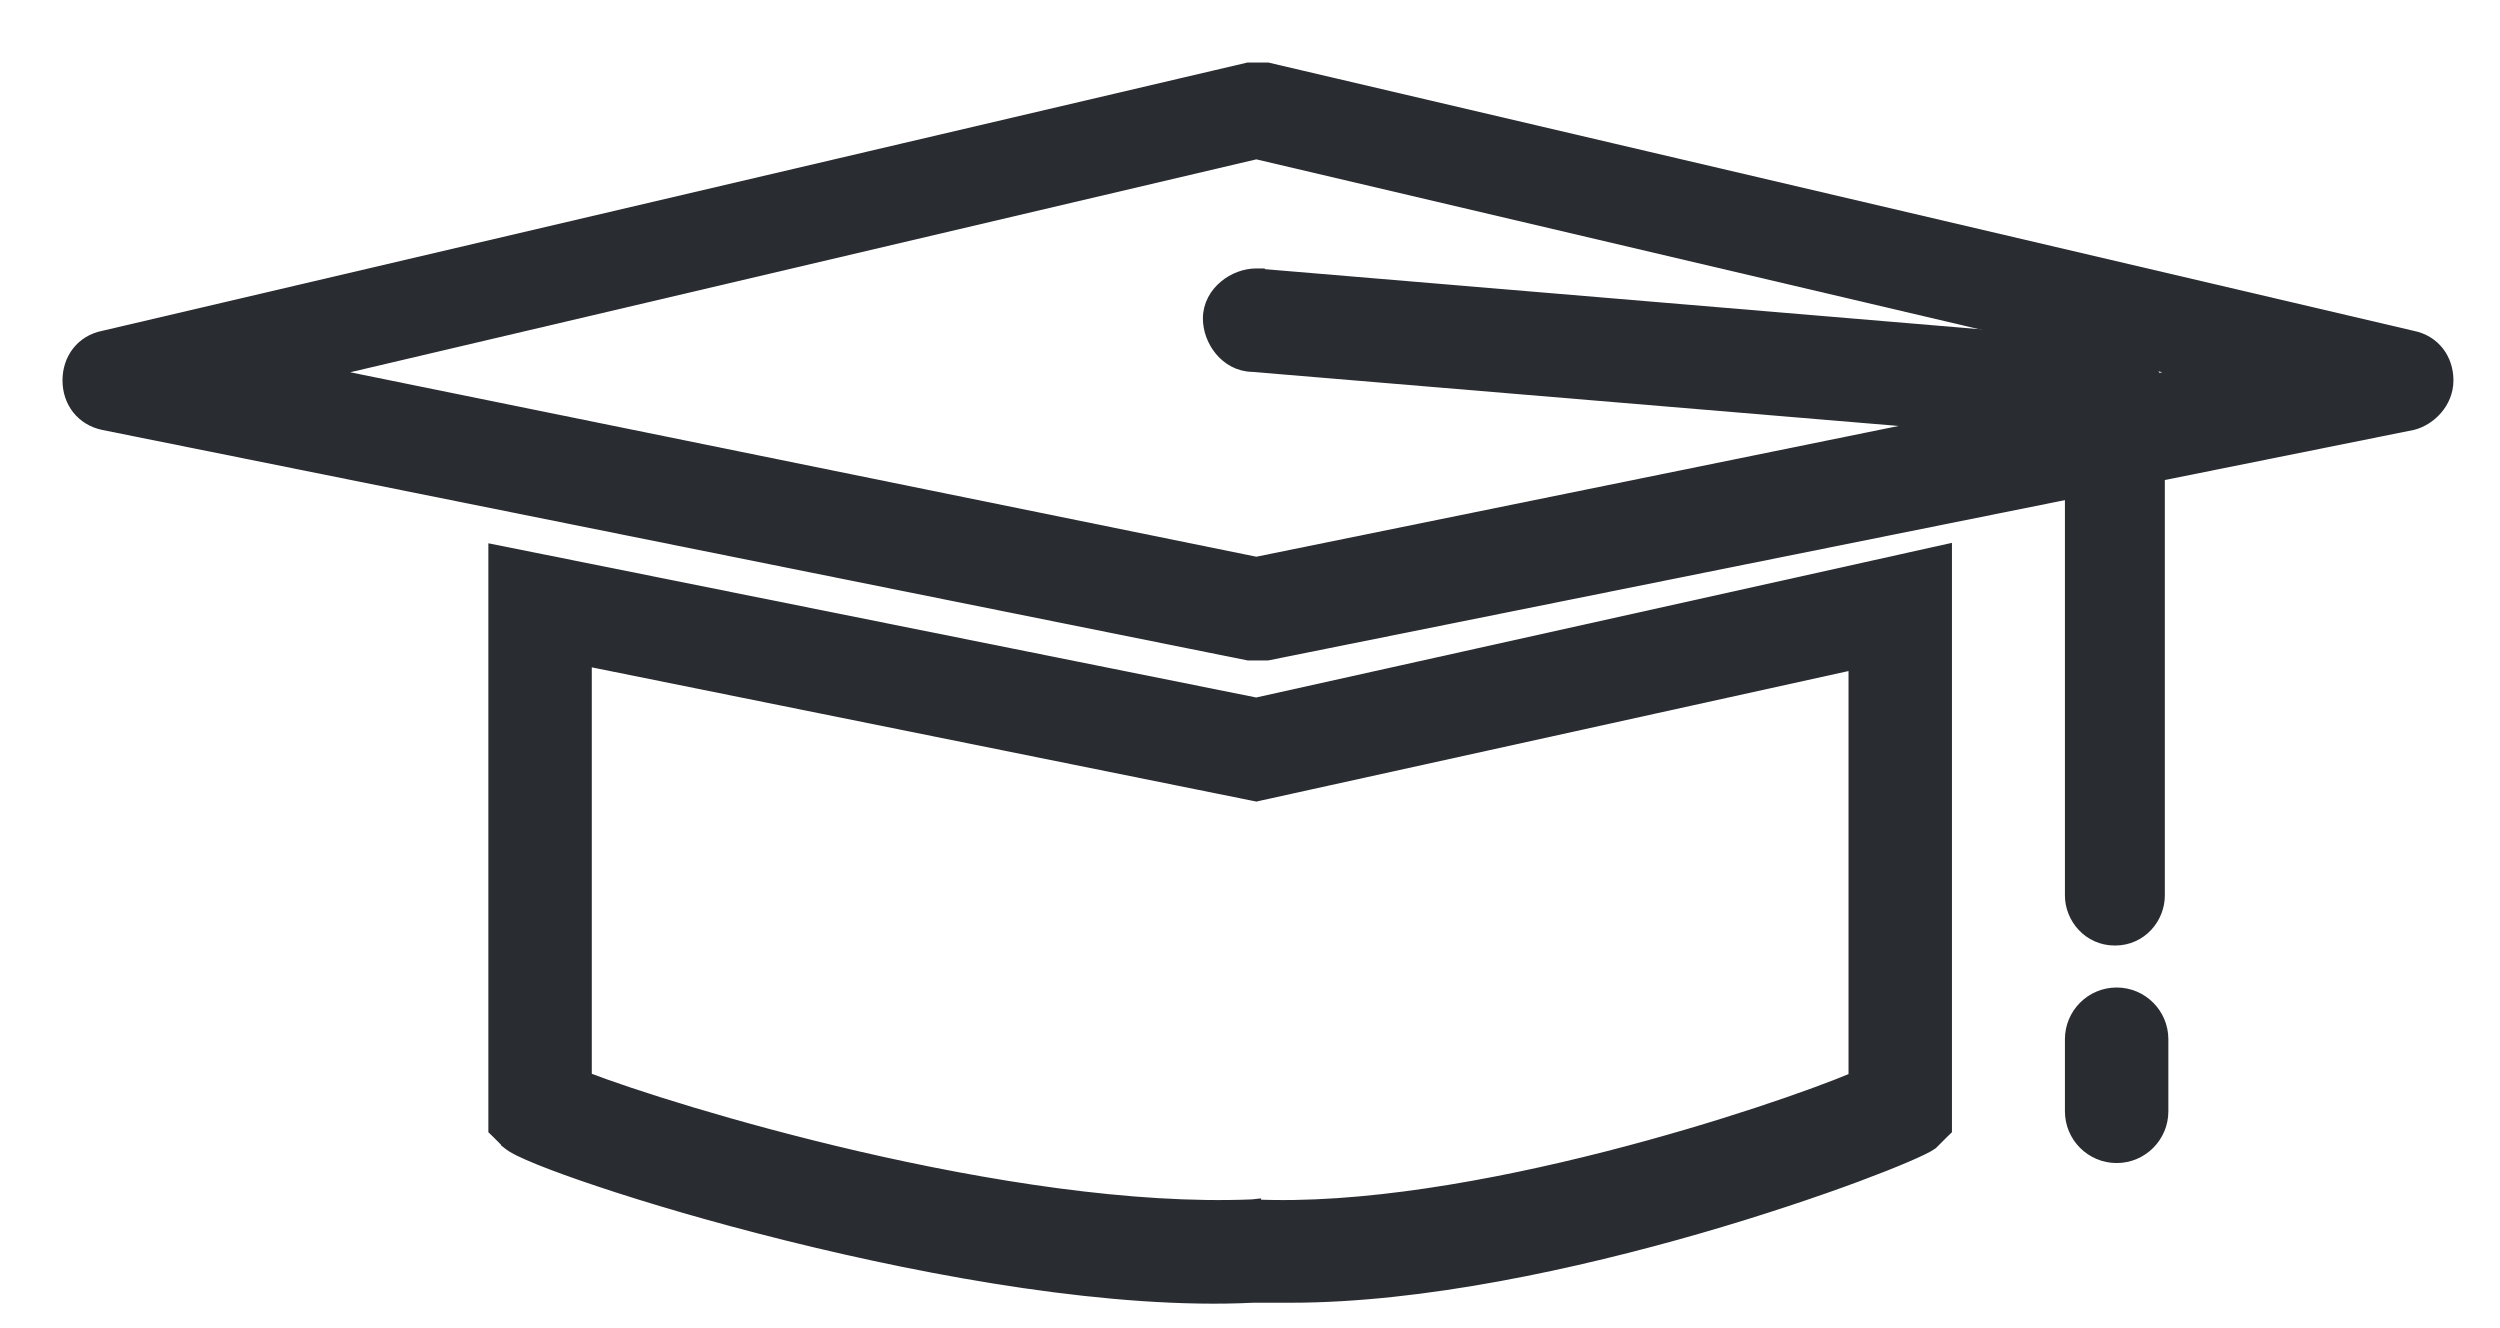<svg width="32" height="17" viewBox="0 0 32 17" fill="none" xmlns="http://www.w3.org/2000/svg">
<path d="M15.972 8.352L15.981 8.354H15.991H15.992H15.992H15.992H15.992H15.992H15.993H15.993H15.993H15.994H15.994H15.994H15.994H15.995H15.995H15.995H15.995H15.996H15.996H15.996H15.996H15.996H15.997H15.997H15.997H15.998H15.998H15.998H15.998H15.998H15.999H15.999H15.999H15.999H16H16H16H16H16H16.001H16.001H16.001H16.001H16.002H16.002H16.002H16.002H16.003H16.003H16.003H16.003H16.003H16.004H16.004H16.004H16.004H16.004H16.005H16.005H16.005H16.005H16.006H16.006H16.006H16.006H16.006H16.006H16.007H16.007H16.007H16.007H16.008H16.008H16.008H16.008H16.008H16.009H16.009H16.009H16.009H16.009H16.009H16.01H16.01H16.01H16.01H16.01H16.011H16.011H16.011H16.011H16.011H16.012H16.012H16.012H16.012H16.012H16.012H16.013H16.013H16.013H16.013H16.013H16.014H16.014H16.014H16.014H16.014H16.014H16.015H16.015H16.015H16.015H16.015H16.015H16.016H16.016H16.016H16.016H16.016H16.017H16.017H16.017H16.017H16.017H16.017H16.017H16.018H16.018H16.018H16.018H16.018H16.018H16.019H16.019H16.019H16.019H16.019H16.019H16.02H16.02H16.02H16.02H16.02H16.02H16.02H16.021H16.021H16.021H16.021H16.021H16.021H16.022H16.022H16.022H16.022H16.022H16.022H16.023H16.023H16.023H16.023H16.023H16.023H16.023H16.023H16.024H16.024H16.024H16.024H16.024H16.024H16.024H16.025H16.025H16.025H16.025H16.025H16.025H16.026H16.026H16.026H16.026H16.026H16.026H16.026H16.026H16.027H16.027H16.027H16.027H16.027H16.027H16.027H16.028H16.028H16.028H16.028H16.028H16.028H16.029H16.029H16.029H16.029H16.029H16.029H16.029H16.029H16.03H16.03H16.03H16.03H16.03H16.03H16.03H16.03H16.031H16.031H16.031H16.031H16.031H16.031H16.032H16.032H16.032H16.032H16.032H16.032H16.032H16.032H16.032H16.033H16.033H16.033H16.033H16.033H16.033H16.033H16.034H16.034H16.034H16.034H16.034H16.034H16.034H16.035H16.035H16.035H16.035H16.035H16.035H16.035H16.035H16.035H16.036H16.036H16.036H16.036H16.036H16.036H16.037H16.037H16.037H16.037H16.037H16.037H16.037H16.037H16.038H16.038H16.038H16.038H16.038H16.038H16.038H16.038H16.039H16.039H16.039H16.039H16.039H16.039H16.039H16.04H16.04H16.04H16.04H16.04H16.04H16.04H16.04H16.041H16.041H16.041H16.041H16.041H16.041H16.041H16.041H16.042H16.042H16.042H16.042H16.042H16.042H16.042H16.043H16.043H16.043H16.043H16.043H16.043H16.043H16.044H16.044H16.044H16.044H16.044H16.044H16.044H16.044H16.045H16.045H16.045H16.045H16.045H16.045H16.046H16.046H16.046H16.046H16.046H16.046H16.046H16.047H16.047H16.047H16.047H16.047H16.047H16.047H16.047H16.048H16.048H16.048H16.048H16.048H16.048H16.049H16.049H16.049H16.049H16.049H16.049H16.049H16.049H16.05H16.05H16.05H16.05H16.05H16.05H16.051H16.051H16.051H16.051H16.051H16.051H16.052H16.052H16.052H16.052H16.052H16.052H16.052H16.053H16.053H16.053H16.053H16.053H16.053H16.054H16.054H16.054H16.054H16.054H16.054H16.055H16.055H16.055H16.055H16.055H16.055H16.056H16.056H16.056H16.056H16.056H16.056H16.057H16.057H16.057H16.057H16.057H16.058H16.058H16.058H16.058H16.058H16.058H16.058H16.059H16.059H16.059H16.059H16.059H16.06H16.06H16.06H16.06H16.06H16.061H16.061H16.061H16.061H16.061H16.061H16.062H16.062H16.062H16.062H16.062H16.063H16.063H16.063H16.063H16.063H16.064H16.064H16.064H16.064H16.064H16.065H16.065H16.065H16.065H16.065H16.066H16.066H16.066H16.066H16.066H16.067H16.067H16.067H16.067H16.067H16.068H16.068H16.068H16.068H16.069H16.069H16.069H16.069H16.069H16.07H16.07H16.07H16.07H16.07H16.071H16.071H16.071H16.071H16.072H16.072H16.072H16.072H16.073H16.073H16.073H16.073H16.073H16.074H16.074H16.074H16.074H16.075H16.075H16.075H16.075H16.076H16.076H16.076H16.076H16.077H16.077H16.077H16.077H16.078H16.078H16.078H16.078H16.079H16.079H16.079H16.079H16.08H16.08H16.08H16.08H16.081H16.081H16.081H16.081H16.082H16.082H16.082H16.082H16.083H16.083H16.083H16.083H16.084H16.084H16.084H16.084H16.084H16.085H16.085H16.085H16.085H16.086H16.086H16.086H16.086H16.087H16.087H16.087H16.087H16.087H16.088H16.088H16.088H16.088H16.089H16.089H16.089H16.089H16.09H16.09H16.09H16.09H16.09H16.091H16.091H16.091H16.091H16.091H16.092H16.092H16.092H16.092H16.093H16.093H16.093H16.093H16.093H16.093H16.094H16.094H16.094H16.094H16.095H16.095H16.095H16.095H16.095H16.096H16.096H16.096H16.096H16.096H16.096H16.097H16.097H16.097H16.097H16.098H16.098H16.098H16.098H16.098H16.098H16.099H16.099H16.099H16.099H16.099H16.1H16.1H16.1H16.1H16.1H16.101H16.101H16.101H16.101H16.101H16.101H16.102H16.102H16.102H16.102H16.102H16.102H16.103H16.103H16.103H16.103H16.103H16.104H16.104H16.104H16.104H16.104H16.105H16.105H16.105H16.105H16.105H16.105H16.105H16.106H16.106H16.106H16.106H16.106H16.107H16.107H16.107H16.107H16.107H16.107H16.108H16.108H16.108H16.108H16.108H16.108H16.109H16.109H16.109H16.109H16.109H16.11H16.11H16.11H16.11H16.11H16.11H16.11H16.111H16.111H16.111H16.111H16.111H16.111H16.112H16.112H16.112H16.112H16.112H16.113H16.113H16.113H16.113H16.113H16.113H16.113H16.114H16.114H16.114H16.114H16.114H16.115H16.115H16.115H16.115H16.115H16.115H16.116H16.116H16.116H16.116H16.116H16.116H16.117H16.117H16.117H16.117H16.117H16.117H16.118H16.118H16.118H16.118H16.118H16.119H16.119H16.119H16.119H16.119H16.119H16.119H16.12H16.12H16.12H16.12H16.12H16.12H16.121H16.121H16.121H16.121H16.121H16.122H16.122H16.122H16.122H16.122H16.122H16.123H16.123H16.123H16.123H16.123H16.123H16.124H16.124H16.124H16.124H16.124H16.125H16.125H16.125H16.125H16.125H16.125H16.126H16.126H16.126H16.126H16.126H16.127H16.127H16.127H16.127H16.127H16.128H16.128H16.128H16.128H16.128H16.128H16.129H16.129H16.129H16.129H16.129H16.13H16.13H16.13H16.13H16.13H16.131H16.131H16.131H16.131H16.131H16.132H16.132H16.132H16.132H16.132H16.133H16.133H16.133H16.133H16.133H16.134H16.134H16.134H16.134H16.134H16.135H16.135H16.135H16.135H16.135H16.136H16.136H16.136H16.136H16.137H16.137H16.137H16.137H16.137H16.138H16.138H16.138H16.138H16.138H16.139H16.139H16.139H16.139H16.14H16.14H16.14H16.14H16.14H16.141H16.141H16.141H16.141H16.142H16.142H16.142H16.142H16.142H16.143H16.143H16.143H16.143H16.144H16.144H16.144H16.145H16.145H16.145H16.145H16.145H16.146H16.146H16.146H16.146H16.147H16.147H16.147H16.147H16.148H16.148H16.148H16.148H16.149H16.149H16.149H16.149H16.15H16.15H16.15H16.151H16.151H16.151H16.151H16.152H16.152H16.152H16.152H16.153H16.153H16.153H16.154H16.154H16.154H16.154H16.155H16.155H16.155H16.156H16.156H16.156H16.156H16.157H16.157H16.157H16.158H16.158H16.158H16.159H16.159H16.159H16.159H16.16H16.16H16.16H16.161H16.161H16.161H16.162H16.162H16.162H16.163H16.163H16.163H16.163H16.164H16.164H16.164H16.165H16.165H16.165H16.166H16.166H16.166H16.167H16.167H16.167H16.168H16.168H16.168H16.169H16.169H16.169H16.17H16.17H16.17H16.171H16.171H16.172H16.172H16.172H16.173H16.173H16.173H16.174H16.174H16.174H16.175H16.175H16.175H16.176H16.176H16.177H16.177H16.177H16.178H16.178H16.178H16.179H16.179H16.18H16.18H16.18H16.181H16.181H16.182H16.182H16.182H16.183H16.183H16.184H16.184H16.184H16.185H16.185H16.186H16.186H16.186H16.187H16.187H16.188H16.188H16.189H16.189H16.189H16.19H16.19H16.191H16.191H16.192H16.192H16.192H16.193H16.193H16.194H16.194H16.195H16.195H16.195H16.196H16.196H16.197H16.197H16.198H16.198H16.199H16.199H16.2H16.2H16.201H16.201H16.202H16.202H16.203H16.203H16.203H16.204H16.204H16.205H16.205H16.206H16.206H16.207H16.207H16.208H16.208H16.209H16.209H16.21H16.21H16.211H16.221L16.231 8.352L30.872 5.406L30.872 5.406L30.877 5.405C31.09 5.351 31.304 5.142 31.304 4.869C31.304 4.606 31.143 4.385 30.873 4.332L16.234 0.903L16.223 0.9H16.211H16.21H16.21H16.209H16.209H16.208H16.208H16.207H16.207H16.206H16.206H16.205H16.205H16.204H16.204H16.203H16.203H16.202H16.202H16.201H16.201H16.2H16.2H16.199H16.199H16.198H16.198H16.198H16.197H16.197H16.196H16.195H16.195H16.195H16.194H16.194H16.193H16.193H16.192H16.192H16.191H16.191H16.19H16.19H16.189H16.189H16.188H16.188H16.187H16.187H16.186H16.186H16.186H16.185H16.185H16.184H16.184H16.183H16.183H16.182H16.182H16.181H16.181H16.18H16.18H16.18H16.179H16.179H16.178H16.178H16.177H16.177H16.176H16.176H16.175H16.175H16.175H16.174H16.174H16.173H16.173H16.172H16.172H16.172H16.171H16.171H16.17H16.17H16.169H16.169H16.168H16.168H16.168H16.167H16.167H16.166H16.166H16.165H16.165H16.165H16.164H16.164H16.163H16.163H16.162H16.162H16.162H16.161H16.161H16.16H16.16H16.159H16.159H16.159H16.158H16.158H16.157H16.157H16.156H16.156H16.156H16.155H16.155H16.154H16.154H16.154H16.153H16.153H16.152H16.152H16.151H16.151H16.151H16.15H16.15H16.149H16.149H16.149H16.148H16.148H16.147H16.147H16.146H16.146H16.146H16.145H16.145H16.145H16.144H16.144H16.143H16.143H16.142H16.142H16.142H16.141H16.141H16.14H16.14H16.14H16.139H16.139H16.138H16.138H16.138H16.137H16.137H16.136H16.136H16.136H16.135H16.135H16.134H16.134H16.134H16.133H16.133H16.132H16.132H16.132H16.131H16.131H16.131H16.13H16.13H16.129H16.129H16.128H16.128H16.128H16.127H16.127H16.127H16.126H16.126H16.125H16.125H16.125H16.124H16.124H16.123H16.123H16.123H16.122H16.122H16.122H16.121H16.121H16.12H16.12H16.119H16.119H16.119H16.118H16.118H16.118H16.117H16.117H16.116H16.116H16.116H16.115H16.115H16.114H16.114H16.114H16.113H16.113H16.113H16.112H16.112H16.111H16.111H16.111H16.11H16.11H16.11H16.109H16.109H16.108H16.108H16.108H16.107H16.107H16.106H16.106H16.106H16.105H16.105H16.105H16.104H16.104H16.103H16.103H16.103H16.102H16.102H16.101H16.101H16.101H16.1H16.1H16.099H16.099H16.099H16.098H16.098H16.098H16.097H16.097H16.096H16.096H16.096H16.095H16.095H16.095H16.094H16.094H16.093H16.093H16.093H16.092H16.092H16.091H16.091H16.091H16.09H16.09H16.09H16.089H16.089H16.088H16.088H16.087H16.087H16.087H16.086H16.086H16.086H16.085H16.085H16.084H16.084H16.084H16.083H16.083H16.082H16.082H16.082H16.081H16.081H16.081H16.08H16.08H16.079H16.079H16.078H16.078H16.078H16.077H16.077H16.077H16.076H16.076H16.075H16.075H16.075H16.074H16.074H16.073H16.073H16.073H16.072H16.072H16.071H16.071H16.071H16.07H16.07H16.069H16.069H16.069H16.068H16.068H16.067H16.067H16.067H16.066H16.066H16.065H16.065H16.065H16.064H16.064H16.063H16.063H16.063H16.062H16.062H16.061H16.061H16.061H16.06H16.06H16.059H16.059H16.058H16.058H16.058H16.057H16.057H16.056H16.056H16.056H16.055H16.055H16.054H16.054H16.053H16.053H16.053H16.052H16.052H16.051H16.051H16.051H16.05H16.05H16.049H16.049H16.048H16.048H16.048H16.047H16.047H16.046H16.046H16.046H16.045H16.045H16.044H16.044H16.043H16.043H16.042H16.042H16.042H16.041H16.041H16.04H16.04H16.039H16.039H16.038H16.038H16.038H16.037H16.037H16.036H16.036H16.035H16.035H16.035H16.034H16.034H16.033H16.033H16.032H16.032H16.031H16.031H16.03H16.03H16.03H16.029H16.029H16.028H16.028H16.027H16.027H16.026H16.026H16.026H16.025H16.025H16.024H16.024H16.023H16.023H16.022H16.022H16.021H16.021H16.02H16.02H16.02H16.019H16.019H16.018H16.018H16.017H16.017H16.016H16.016H16.015H16.015H16.014H16.014H16.013H16.013H16.012H16.012H16.011H16.011H16.01H16.01H16.009H16.009H16.009H16.008H16.008H16.007H16.006H16.006H16.006H16.005H16.005H16.004H16.003H16.003H16.003H16.002H16.002H16.001H16H16H15.999H15.999H15.998H15.998H15.998H15.997H15.996H15.996H15.995H15.995H15.994H15.994H15.993H15.993H15.992H15.992H15.991H15.98L15.968 0.903L1.331 4.332C1.061 4.385 0.9 4.606 0.9 4.869C0.9 5.133 1.063 5.351 1.332 5.406L1.332 5.406L15.972 8.352ZM16.081 7.228L4.016 4.772L16.081 1.937L28.144 4.772L16.081 7.228Z" fill="#292D32" stroke="#292D32" stroke-width="0.2"/>
<path d="M6.513 14.611L6.513 14.612L6.518 14.616C6.551 14.645 6.604 14.675 6.665 14.705C6.729 14.736 6.811 14.772 6.909 14.812C7.105 14.891 7.368 14.987 7.683 15.092C8.313 15.303 9.157 15.552 10.099 15.786C11.98 16.253 14.265 16.663 16.038 16.575H16.039H16.04H16.041H16.042H16.043H16.044H16.045H16.046H16.047H16.048H16.049H16.05H16.051H16.052H16.053H16.054H16.055H16.056H16.057H16.058H16.059H16.06H16.061H16.062H16.063H16.064H16.065H16.066H16.067H16.068H16.069H16.07H16.071H16.072H16.073H16.074H16.075H16.076H16.077H16.078H16.079H16.08H16.081H16.082H16.083H16.084H16.085H16.086H16.087H16.088H16.089H16.09H16.091H16.092H16.093H16.094H16.095H16.096H16.097H16.098H16.099H16.1H16.101H16.102H16.103H16.104H16.105H16.106H16.107H16.108H16.108H16.11H16.11H16.111H16.112H16.113H16.114H16.115H16.116H16.117H16.118H16.119H16.12H16.121H16.122H16.123H16.124H16.125H16.126H16.127H16.128H16.129H16.13H16.131H16.131H16.133H16.133H16.134H16.135H16.136H16.137H16.138H16.139H16.14H16.141H16.142H16.143H16.144H16.145H16.146H16.147H16.148H16.148H16.149H16.15H16.151H16.152H16.153H16.154H16.155H16.156H16.157H16.158H16.159H16.16H16.161H16.162H16.163H16.163H16.164H16.165H16.166H16.167H16.168H16.169H16.17H16.171H16.172H16.173H16.174H16.175H16.175H16.176H16.177H16.178H16.179H16.18H16.181H16.182H16.183H16.184H16.185H16.186H16.187H16.188H16.188H16.189H16.19H16.191H16.192H16.193H16.194H16.195H16.196H16.197H16.198H16.198H16.199H16.2H16.201H16.202H16.203H16.204H16.205H16.206H16.207H16.208H16.209H16.209H16.21H16.211H16.212H16.213H16.214H16.215H16.216H16.217H16.218H16.219H16.22H16.22H16.221H16.222H16.223H16.224H16.225H16.226H16.227H16.228H16.229H16.23H16.23H16.231H16.232H16.233H16.234H16.235H16.236H16.237H16.238H16.238H16.239H16.24H16.241H16.242H16.243H16.244H16.245H16.246H16.247H16.248H16.248H16.249H16.25H16.251H16.252H16.253H16.254H16.255H16.256H16.257H16.258H16.258H16.259H16.26H16.261H16.262H16.263H16.264H16.265H16.266H16.267H16.267H16.268H16.269H16.27H16.271H16.272H16.273H16.274H16.275H16.276H16.276H16.277H16.278H16.279H16.28H16.281H16.282H16.283H16.284H16.285H16.285H16.286H16.287H16.288H16.289H16.29H16.291H16.292H16.293H16.294H16.294H16.296H16.296H16.297H16.298H16.299H16.3H16.301H16.302H16.303H16.304H16.305H16.305H16.306H16.307H16.308H16.309H16.31H16.311H16.312H16.313H16.314H16.314H16.315H16.316H16.317H16.318H16.319H16.32H16.321H16.322H16.323H16.323H16.324H16.325H16.326H16.327H16.328H16.329H16.33H16.331H16.332H16.333H16.334H16.334H16.335H16.336H16.337H16.338H16.339H16.34H16.341H16.342H16.343H16.344H16.345H16.345H16.346H16.347H16.348H16.349H16.35H16.351H16.352H16.353H16.354H16.355H16.355H16.356H16.357H16.358H16.359H16.36H16.361H16.362H16.363H16.364H16.365H16.366H16.367H16.367H16.368H16.369H16.37H16.371H16.372H16.373H16.374H16.375H16.376H16.377H16.378H16.379H16.38H16.381H16.381H16.382H16.383H16.384H16.385H16.386H16.387H16.388H16.389H16.39H16.391H16.392H16.393H16.393H16.395H16.395H16.396H16.397H16.398H16.399H16.4H16.401H16.402H16.403H16.404H16.405H16.406H16.407H16.408H16.409H16.41H16.41H16.411H16.412H16.413H16.414H16.415H16.416H16.417H16.418H16.419H16.42H16.421H16.422H16.423H16.424H16.425H16.426H16.427H16.428H16.429H16.43H16.43H16.431H16.432H16.433H16.434H16.435H16.436H16.437H16.438H16.439H16.44H16.441H16.442H16.443H16.444H16.445H16.446H16.447H16.448H16.449H16.45H16.451H16.452H16.453H16.454H16.455H16.456H16.457H16.458H16.459H16.46H16.461H16.462H16.463H16.464H16.465H16.465H16.466H16.468H16.468H16.47H16.471H16.471H16.473H16.474H16.474H16.476H16.476H16.477H16.478H16.479H16.48H16.481H16.482H16.483H16.484H16.485H16.486H16.488H16.488H16.489H16.491H16.491H16.492H16.494H16.494H16.495H16.497H16.498H16.499H16.5H16.501H16.502H16.503H16.504H16.505H16.506H16.507H16.508H16.509H16.51H16.511H16.512H16.513H16.514H16.515H16.516H16.517H16.518H16.519H16.52C18.204 16.575 20.171 16.143 21.751 15.687C22.542 15.458 23.239 15.222 23.757 15.03C24.016 14.933 24.231 14.848 24.391 14.779C24.547 14.712 24.662 14.657 24.711 14.622L24.717 14.617L24.723 14.611L24.855 14.479L24.885 14.45V14.409V7.198V7.073L24.763 7.1L16.08 9.03L6.471 7.1L6.351 7.076V7.198V14.409V14.45L6.381 14.479L6.513 14.611ZM16.041 15.452L16.041 15.451L16.032 15.452C14.484 15.517 12.604 15.212 10.969 14.834C9.395 14.469 8.057 14.039 7.475 13.814V8.42L16.061 10.154L16.082 10.158L16.102 10.153L23.761 8.465V13.816C23.226 14.041 22.007 14.47 20.584 14.834C19.103 15.213 17.411 15.517 16.041 15.452Z" fill="#292D32" stroke="#292D32" stroke-width="0.2"/>
<path d="M27.063 5.583L27.063 5.583H27.071C27.135 5.583 27.184 5.551 27.219 5.514C27.254 5.478 27.28 5.431 27.299 5.383C27.339 5.287 27.363 5.164 27.369 5.043C27.375 4.923 27.364 4.794 27.326 4.689C27.29 4.586 27.217 4.48 27.085 4.461L27.085 4.461L27.079 4.46L16.089 3.537L16.089 3.536H16.081C15.945 3.536 15.802 3.589 15.692 3.681C15.581 3.773 15.497 3.91 15.497 4.077C15.497 4.212 15.549 4.355 15.64 4.465C15.731 4.575 15.866 4.658 16.032 4.66L27.063 5.583Z" fill="#292D32" stroke="#292D32" stroke-width="0.2"/>
<path d="M26.531 11.463C26.531 11.732 26.747 12.003 27.071 12.003C27.397 12.003 27.61 11.732 27.61 11.463V5.044C27.61 4.901 27.54 4.767 27.444 4.671C27.347 4.575 27.213 4.504 27.071 4.504C26.802 4.504 26.531 4.718 26.531 5.044V11.463Z" fill="#292D32" stroke="#292D32" stroke-width="0.2"/>
<path d="M27.655 14.225V13.302C27.655 12.992 27.403 12.74 27.093 12.74C26.783 12.74 26.531 12.992 26.531 13.302V14.225C26.531 14.535 26.783 14.787 27.093 14.787C27.403 14.787 27.655 14.535 27.655 14.225Z" fill="#292D32" stroke="#292D32" stroke-width="0.2"/>
</svg>
